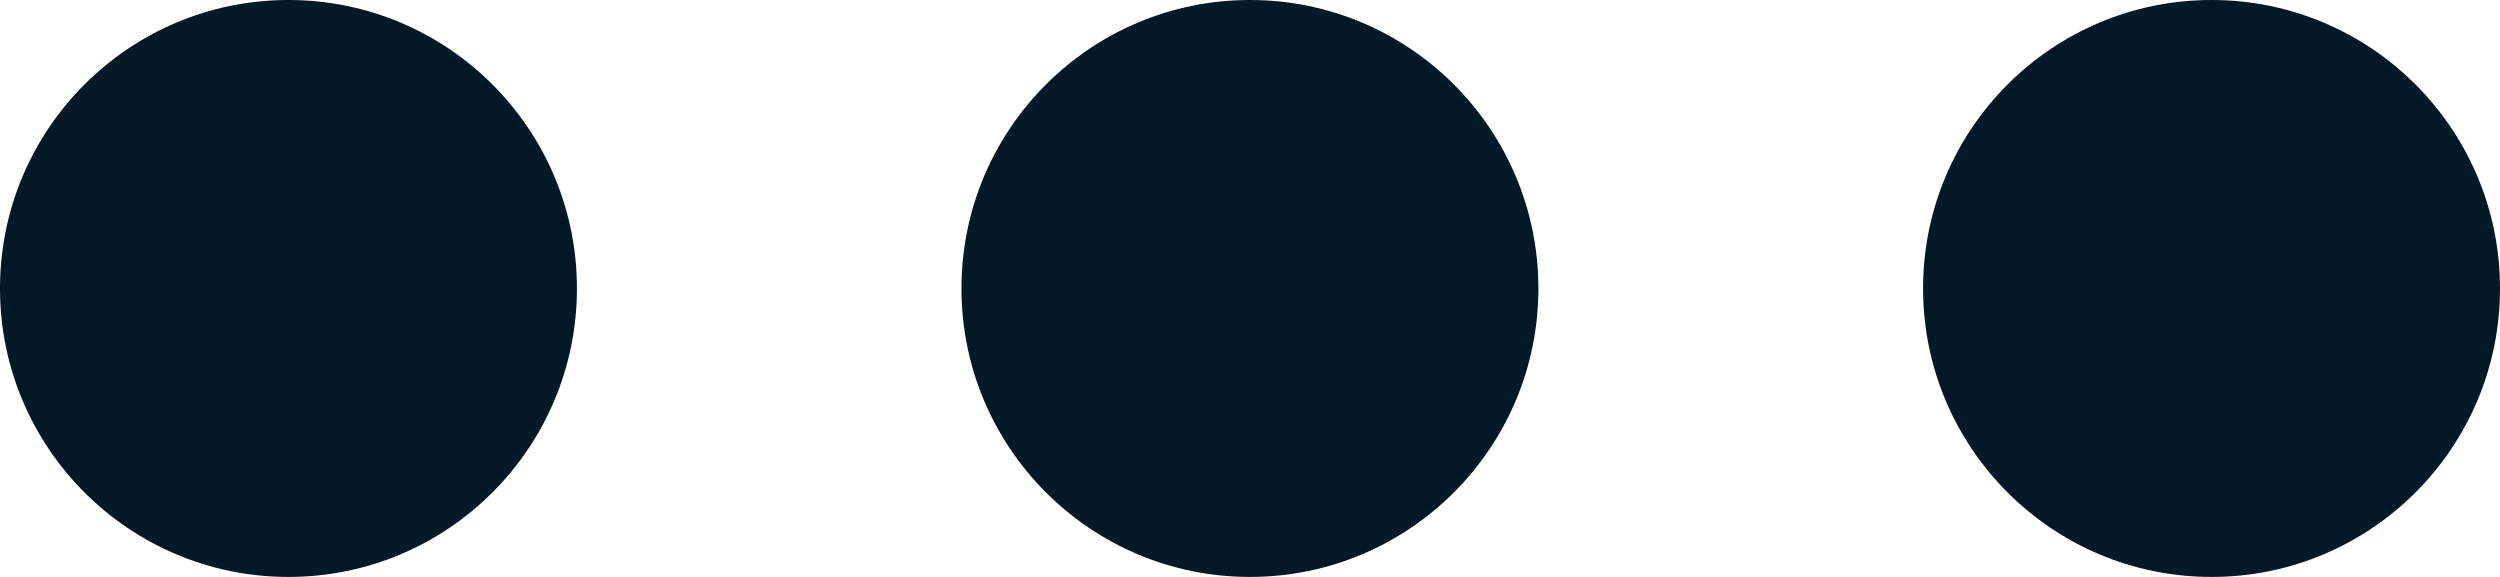 <svg xmlns="http://www.w3.org/2000/svg" width="17.333" height="4" viewBox="0 0 17.333 4"><defs><style>.a{fill:#031926;}</style></defs><g transform="translate(-1238 -601)"><g transform="translate(1255.333 601) rotate(90)"><circle class="a" cx="2" cy="2" r="2"/><circle class="a" cx="2" cy="2" r="2" transform="translate(0 6.667)"/><circle class="a" cx="2" cy="2" r="2" transform="translate(0 13.333)"/></g></g></svg>